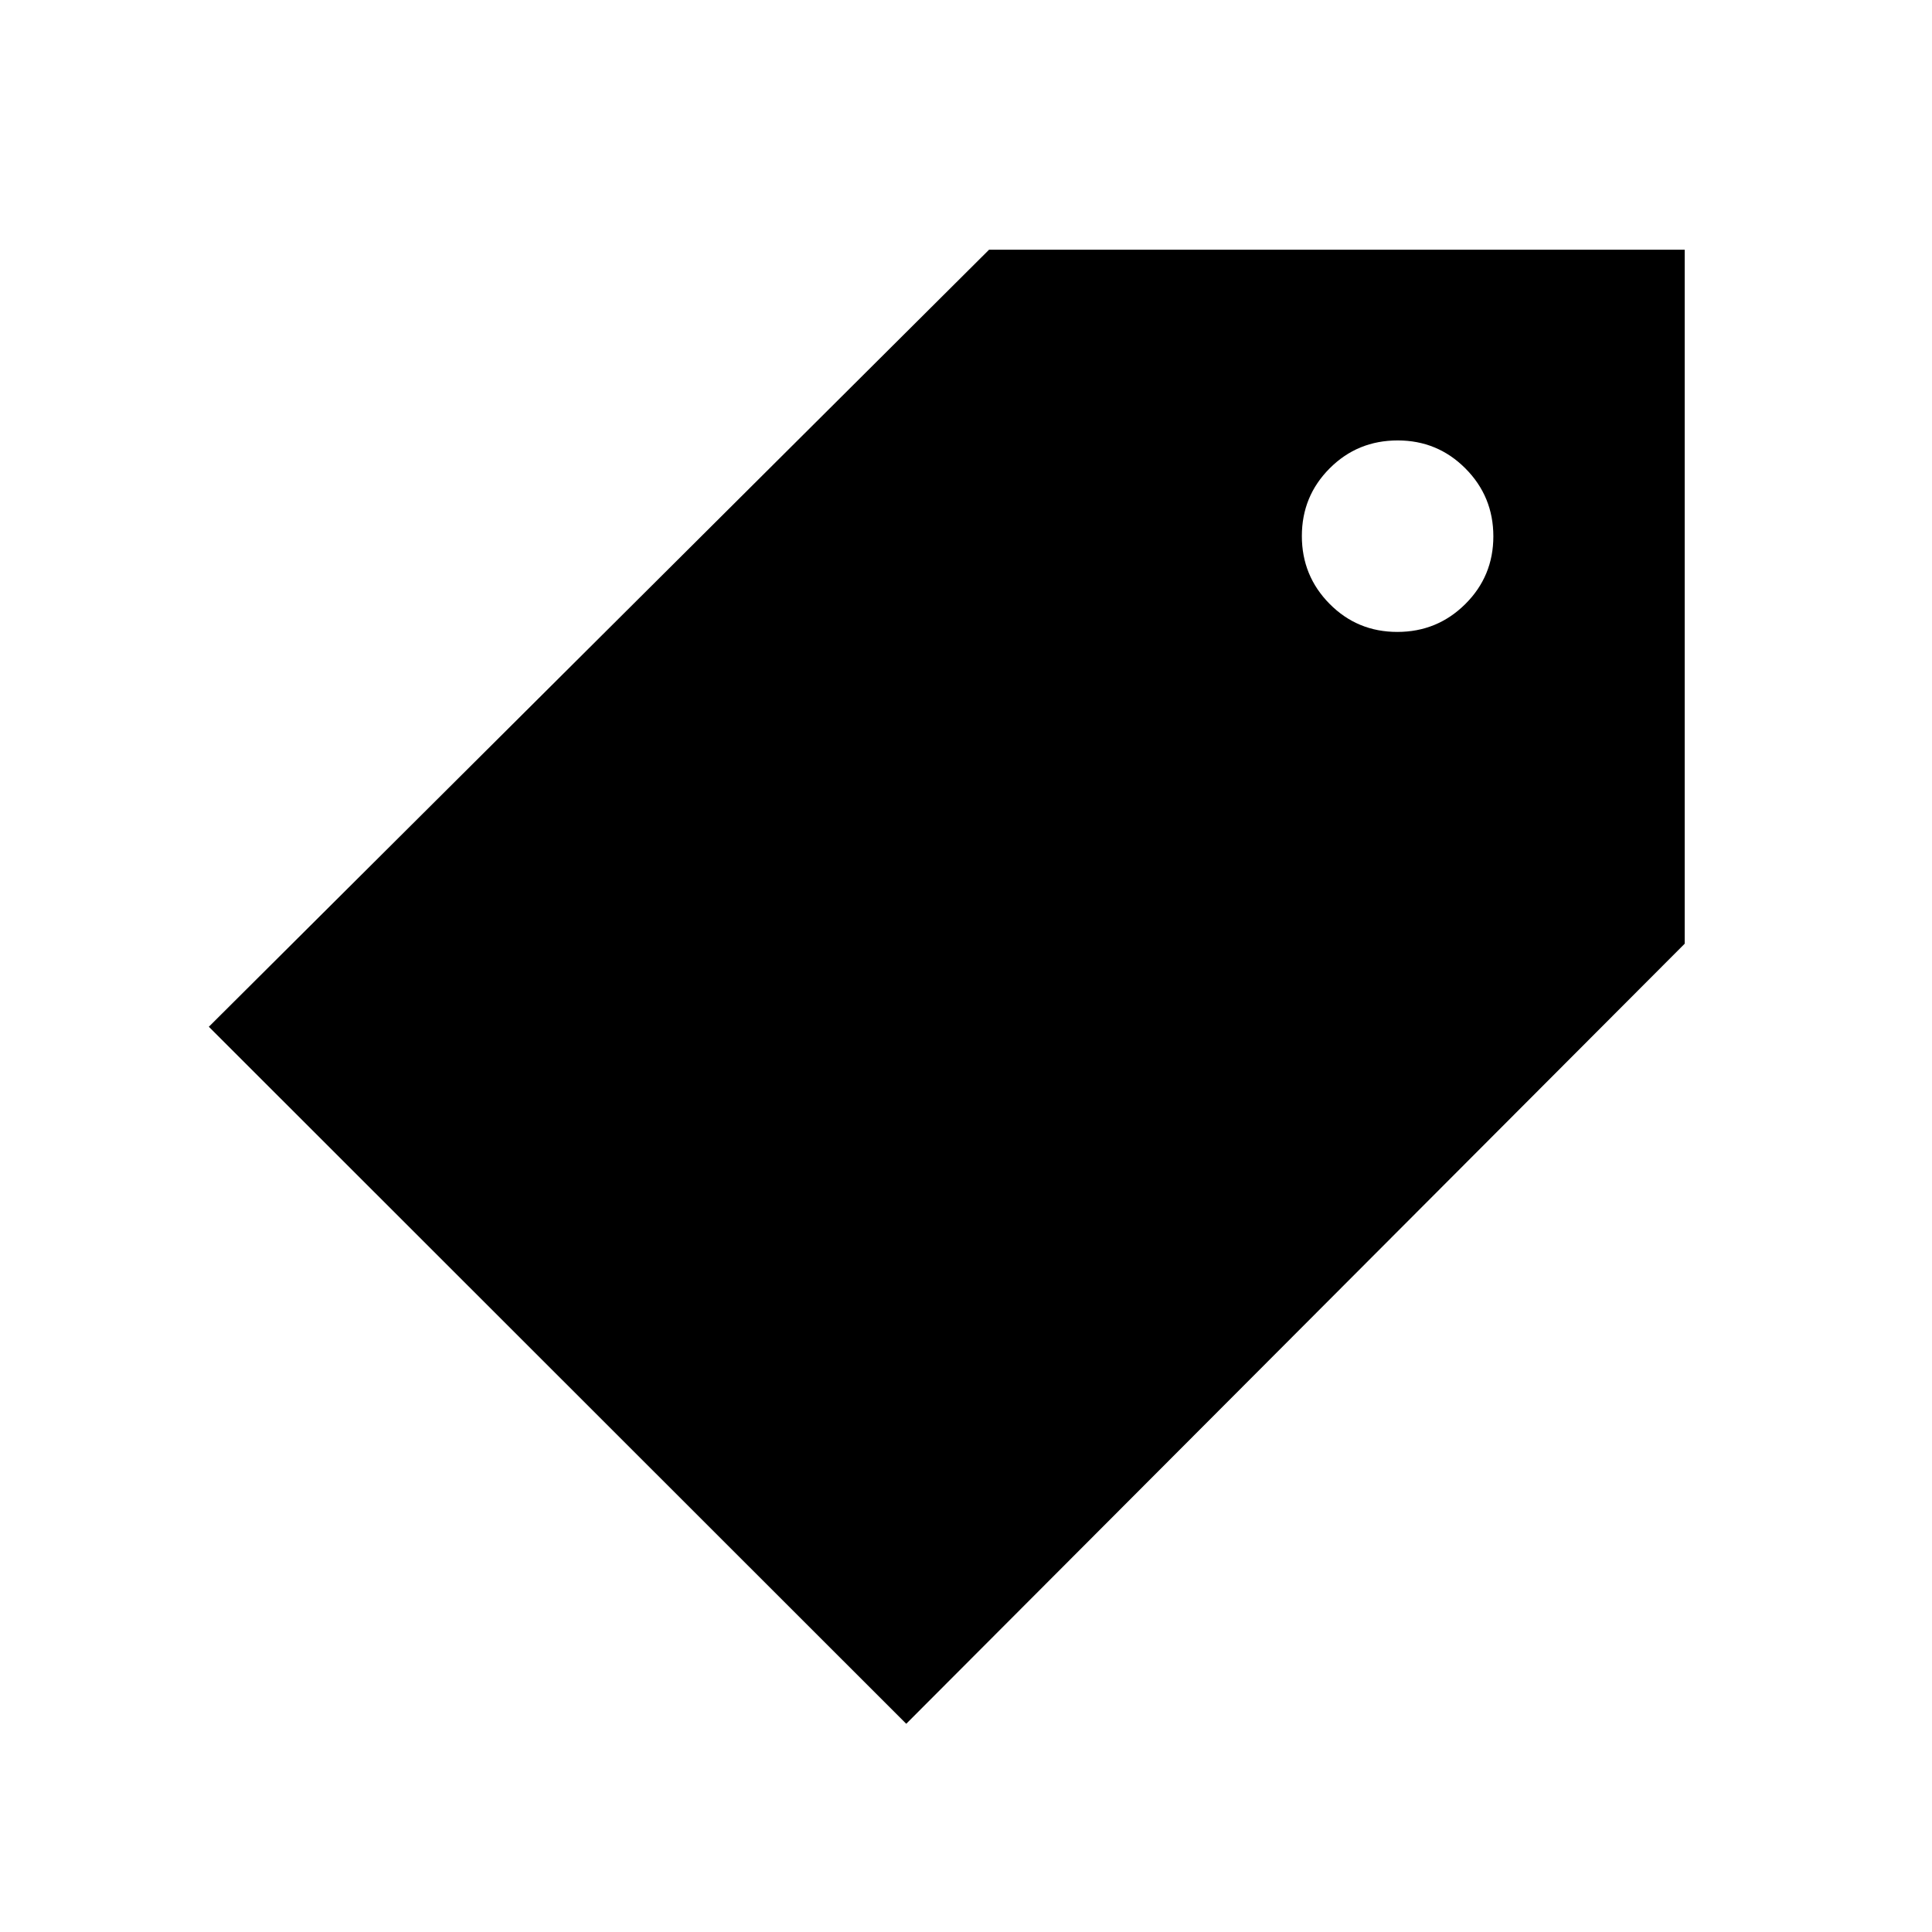 <svg xmlns="http://www.w3.org/2000/svg" height="20" viewBox="0 -960 960 960" width="20"><path d="M450.308-103.463 103.771-449.808l387.691-386.114h345.652v344.844L450.308-103.463ZM694.32-646.001q19.853 0 33.785-13.853 13.933-13.853 13.933-33.644 0-19.79-13.863-33.723-13.864-13.932-33.668-13.932-19.949 0-33.785 13.853-13.837 13.853-13.837 33.644 0 19.79 13.791 33.723 13.792 13.932 33.644 13.932Z"/></svg>